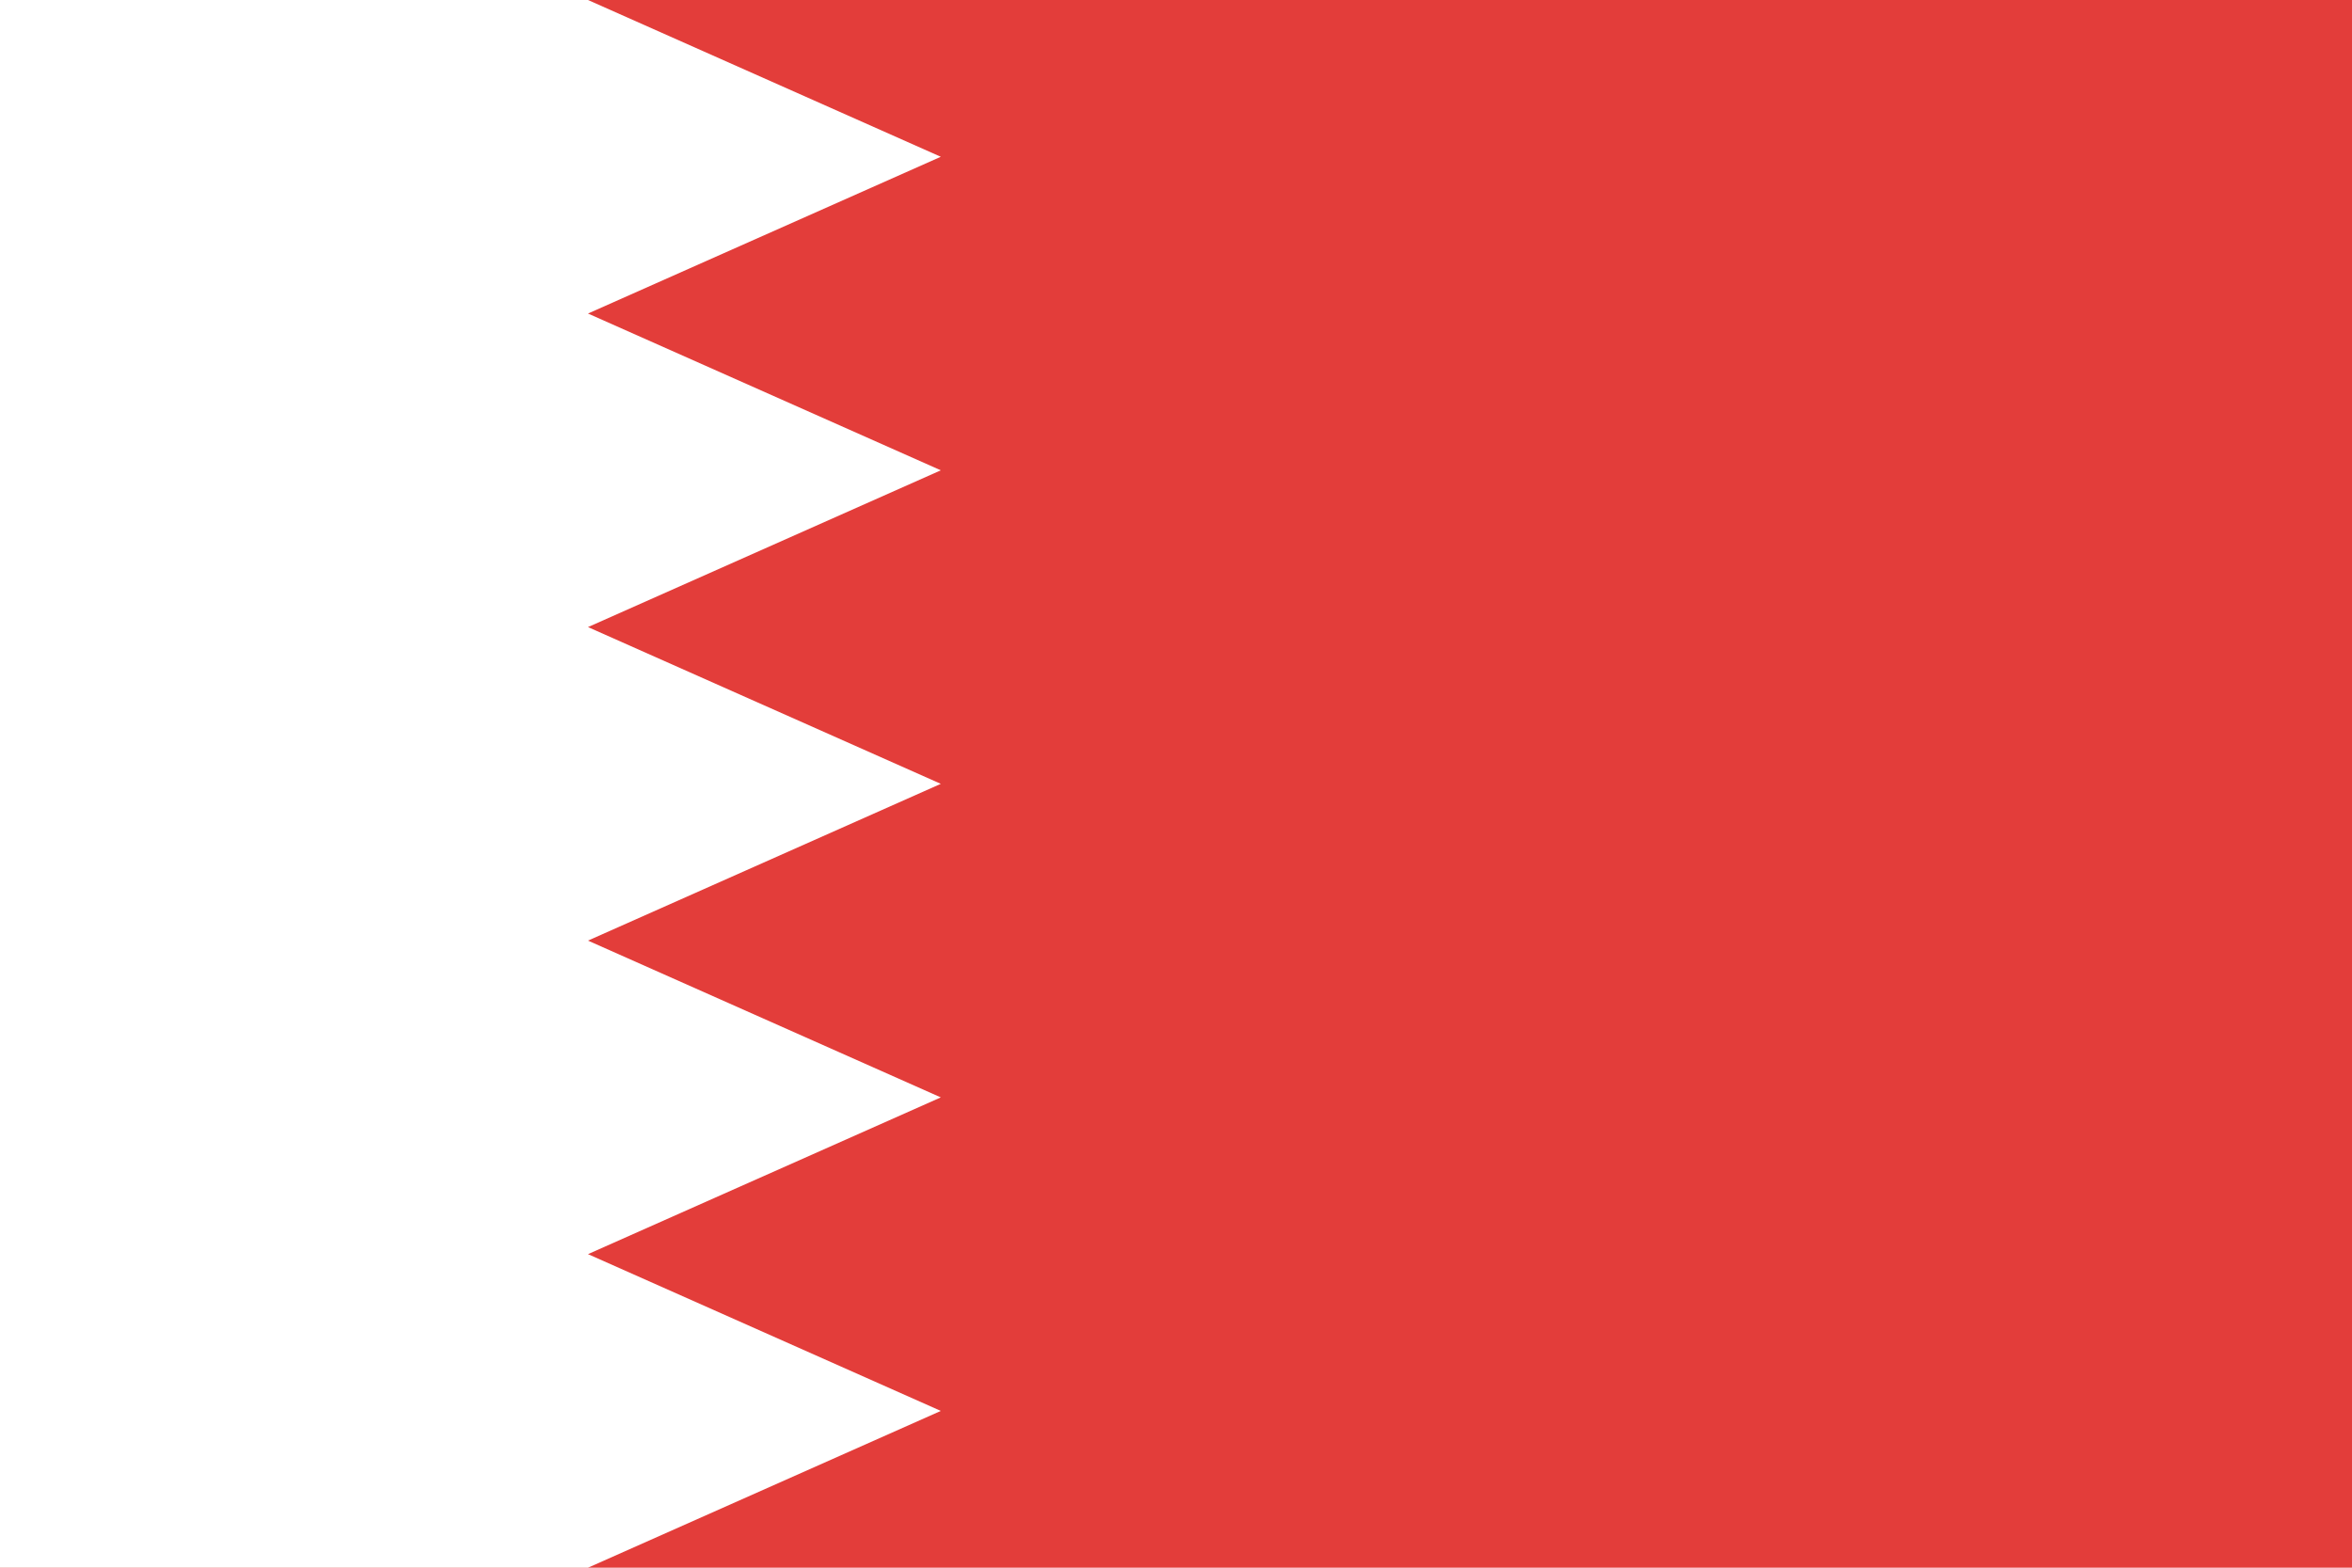 <?xml version="1.0"?>
<svg xmlns="http://www.w3.org/2000/svg" xmlns:xlink="http://www.w3.org/1999/xlink" version="1.1" width="540" height="360" viewBox="0 0 540 360">
<!-- Generated by Kreative Vexillo v1.0 -->
<style>
.red{fill:rgb(227,61,58);}
.white{fill:rgb(255,255,255);}
</style>
<g>
<rect x="0" y="0" width="540" height="360" class="red"/>
<path d="M 0 0 L 135 0 L 216 36 L 135 72 L 216 108 L 135 144 L 216 180 L 135 216 L 216 252 L 135 288 L 216 324 L 135 360 L 0 360 Z" class="white"/>
</g>
</svg>
